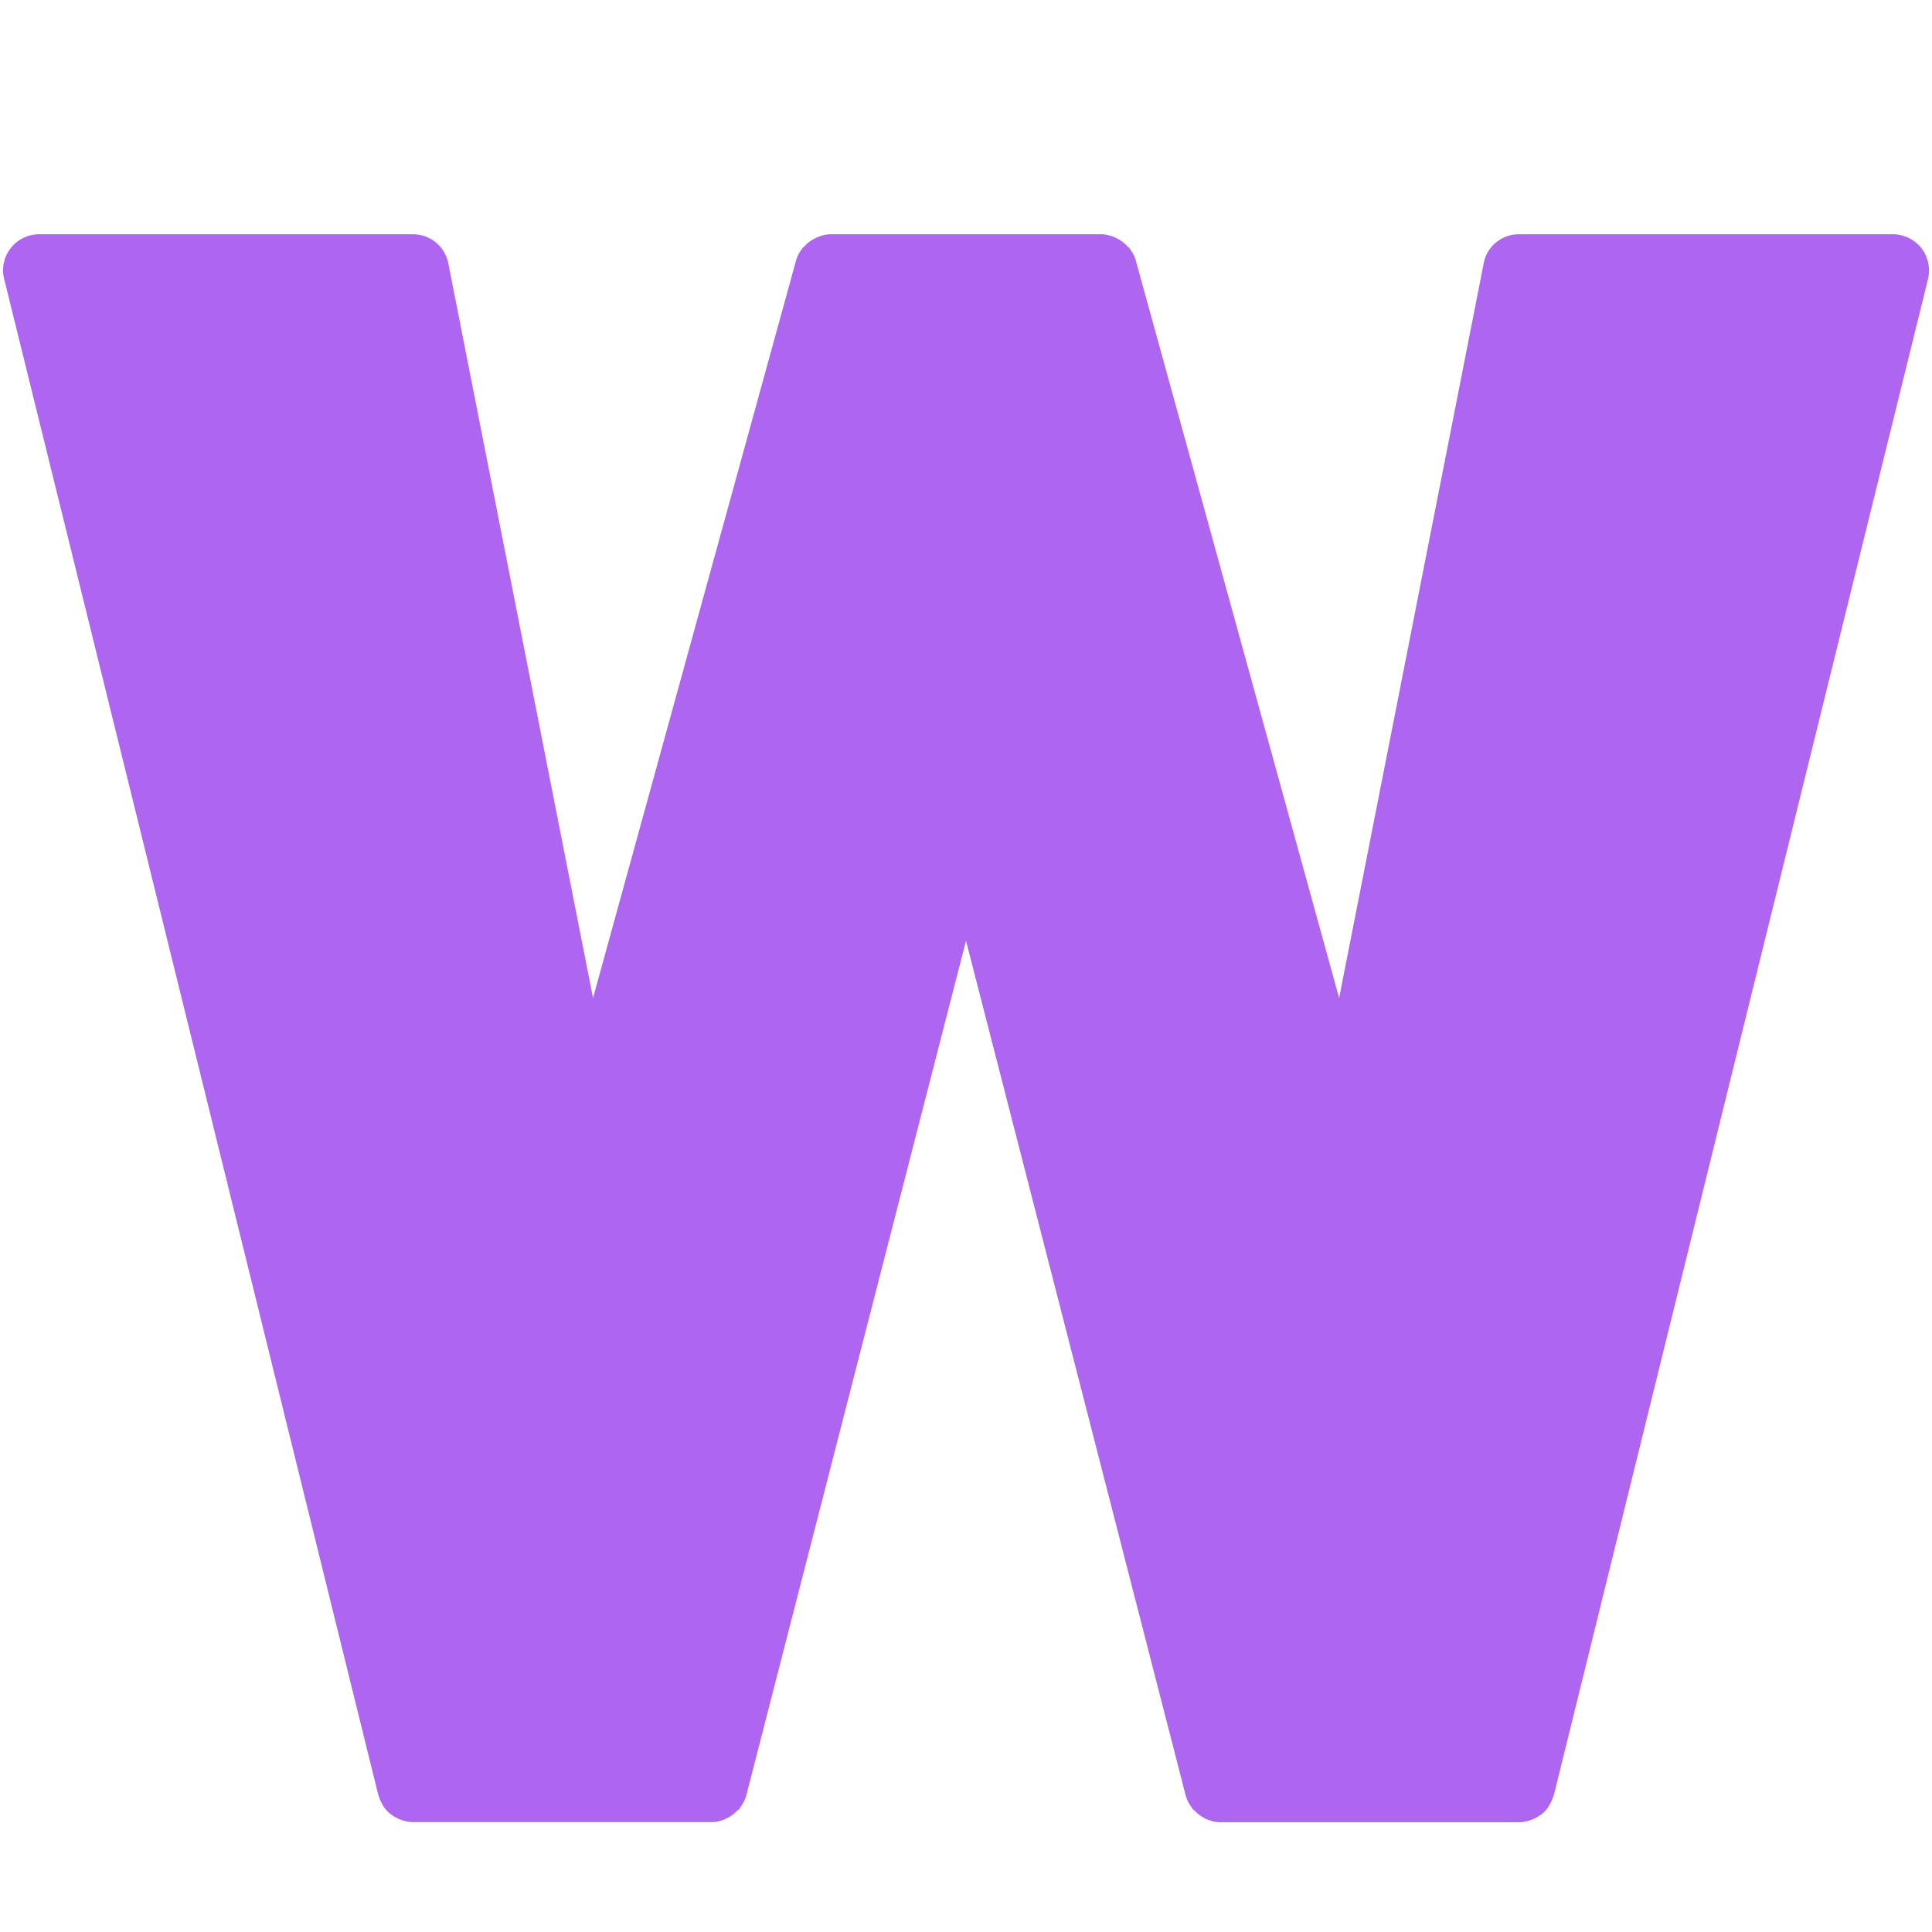 <svg xmlns="http://www.w3.org/2000/svg" width="800" height="800" aria-hidden="true" class="iconify iconify--noto" viewBox="0 0 128 128"><path fill="#ae66f0" d="M127.29 16.43a2.42 2.42 0 0 0-1.87-.91h-24.79c-1.14 0-2.12.8-2.33 1.92l-9.58 48.68-13.47-48.86c-.08-.29-.22-.54-.39-.77-.01-.01-.01-.04-.03-.05-.03-.04-.08-.05-.11-.09-.17-.2-.37-.36-.6-.49-.08-.04-.15-.09-.23-.12-.29-.13-.6-.22-.94-.22H55.04c-.33 0-.65.09-.94.22-.08.04-.15.08-.23.12-.23.13-.43.29-.6.49-.04.04-.08.05-.11.09-.01.02-.01.04-.03.05-.17.23-.31.49-.39.77L39.29 66.12 29.7 17.44a2.386 2.386 0 0 0-2.33-1.92H2.59c-.73 0-1.43.34-1.87.91-.46.57-.62 1.33-.45 2.03l24.79 100.45c.01.03.04.06.04.1.06.19.13.36.23.53.03.05.05.1.09.15.02.03.03.06.06.09.12.16.25.29.41.42.02.02.05.03.08.05.16.12.34.22.53.29.05.02.11.04.17.06.22.07.46.12.7.12h19.78c.33 0 .63-.08.92-.21.08-.04.15-.08.23-.12.2-.12.39-.26.55-.44.04-.04.1-.06.14-.1.02-.03.02-.06.04-.09.19-.25.34-.52.42-.83L64 62.33l14.55 56.61c.08.31.23.58.42.83.02.03.02.06.05.09.03.04.09.06.13.1.16.18.34.32.55.44.08.04.15.09.23.12.29.12.59.21.92.21h19.78c.24 0 .47-.05.7-.12.06-.02.11-.04.18-.06.18-.07.36-.17.53-.29.03-.02.05-.03.08-.05.15-.12.29-.26.41-.42.02-.03.03-.06.06-.09.03-.05.05-.1.09-.15.09-.17.17-.34.23-.53.01-.03.04-.06.04-.1l24.79-100.45c.16-.71 0-1.47-.45-2.04z"/></svg>
